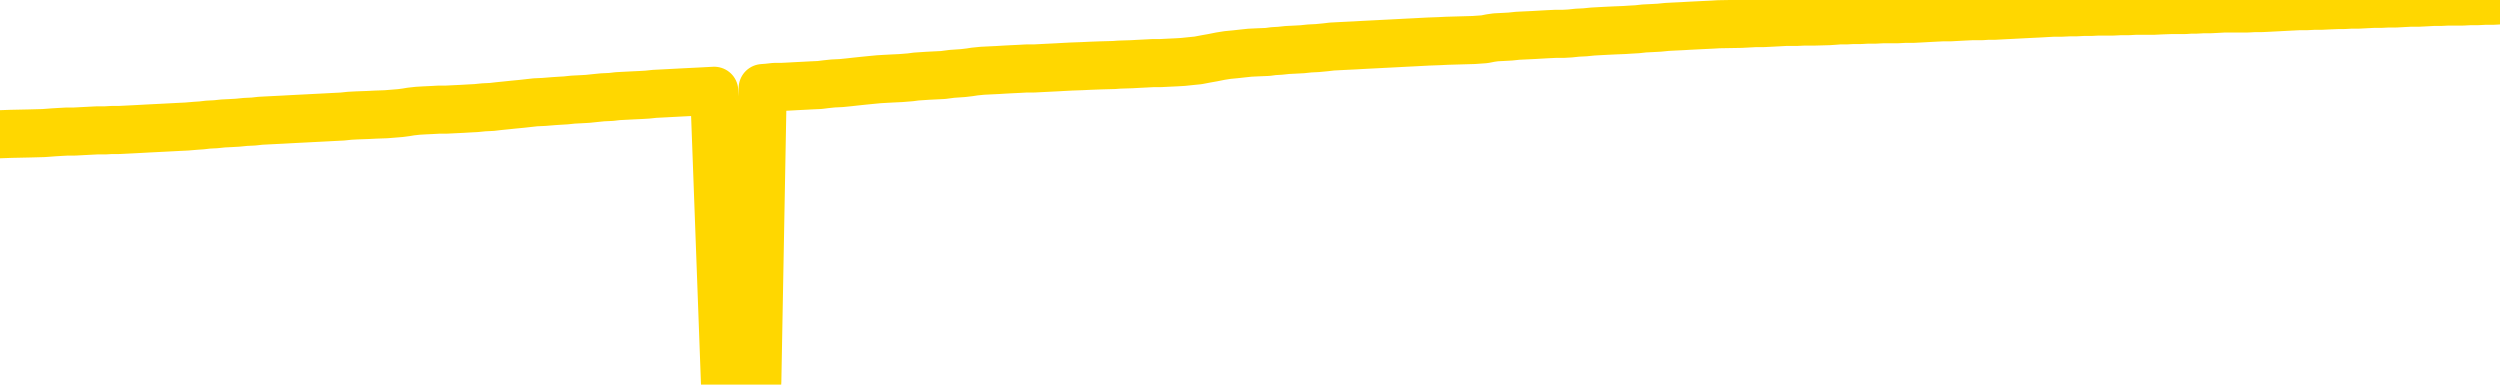<svg xmlns="http://www.w3.org/2000/svg" version="1.1" viewBox="0 0 6500 1000">
	<path fill="none" stroke="gold" stroke-width="125" stroke-linecap="round" stroke-linejoin="round" d="M0 3310  L-728197 3310 L-725593 3309 L-723925 3309 L-705596 3309 L-705426 3309 L-698268 3308 L-698235 3308 L-684804 3308 L-681882 3308 L-668541 3308 L-664372 3307 L-663212 3307 L-662593 3306 L-660581 3306 L-656809 3305 L-656209 3305 L-655880 3305 L-655667 3304 L-655126 3304 L-653888 3303 L-652709 3302 L-649844 3301 L-649322 3299 L-644467 3299 L-641529 3299 L-641486 3299 L-641178 3298 L-640926 3298 L-638331 3298 L-634076 3298 L-634058 3298 L-632821 3298 L-630944 3298 L-628990 3297 L-628042 3297 L-627771 3297 L-627462 3297 L-627363 3297 L-626533 3297 L-624502 3297 L-624212 3295 L-622065 3295 L-621910 3294 L-618254 3293 L-618003 3294 L-617904 3293 L-617387 3294 L-615236 3295 L-614307 3295 L-612781 3296 L-611541 3296 L-609995 3296 L-607033 3296 L-605911 3295 L-605602 3295 L-604391 3295 L-601384 3296 L-601365 3296 L-601017 3296 L-600804 3296 L-600678 3294 L-600436 3294 L-600398 3293 L-600379 3293 L-600359 3293 L-600300 3293 L-600242 3292 L-600224 3292 L-599781 3292 L-598541 3291 L-596996 3291 L-593608 3291 L-587882 3291 L-587680 3291 L-586044 3290 L-584322 3290 L-582890 3290 L-582658 3290 L-581943 3290 L-575810 3290 L-575443 3289 L-575288 3289 L-574710 3289 L-574417 3289 L-573450 3288 L-573140 3288 L-572541 3288 L-570935 3288 L-570200 3288 L-569890 3288 L-569122 3288 L-567086 3288 L-566660 3287 L-565848 3287 L-558419 3287 L-557896 3287 L-557723 3286 L-556988 3286 L-555420 3286 L-555014 3286 L-552789 3285 L-551841 3285 L-551416 3285 L-551086 3285 L-550042 3285 L-547934 3285 L-547682 3284 L-547063 3284 L-546250 3284 L-544143 3284 L-544094 3283 L-542166 3283 L-541840 3283 L-541705 3282 L-541202 3282 L-539789 3282 L-539286 3281 L-538765 3281 L-535205 3280 L-534470 3280 L-532045 3280 L-530756 3280 L-530349 3279 L-527196 3279 L-527041 3279 L-527021 3280 L-526654 3280 L-525396 3280 L-524681 3280 L-523791 3280 L-523384 3280 L-522456 3280 L-521347 3280 L-521044 3280 L-514795 3281 L-513848 3281 L-512222 3281 L-511720 3281 L-508044 3281 L-507212 3282 L-503259 3282 L-501847 3281 L-499358 3281 L-498681 3281 L-498642 3281 L-497772 3281 L-494560 3280 L-491697 3280 L-490729 3280 L-489608 3280 L-489589 3280 L-487964 3279 L-487500 3279 L-487408 3279 L-481038 3279 L-480090 3278 L-477633 3278 L-476761 3278 L-475525 3278 L-473523 3278 L-473126 3277 L-471689 3277 L-469663 3277 L-469450 3277 L-468270 3277 L-466762 3276 L-466741 3276 L-464729 3276 L-463860 3276 L-462989 3276 L-462404 3275 L-461867 3275 L-461209 3275 L-459971 3275 L-459410 3274 L-458229 3274 L-456992 3274 L-456953 3274 L-456566 3274 L-456025 3274 L-455251 3273 L-454129 3273 L-452039 3273 L-451706 3273 L-451420 3272 L-450492 3272 L-450008 3272 L-449273 3272 L-445642 3272 L-444514 3272 L-444359 3271 L-443333 3271 L-439619 3271 L-438401 3271 L-436583 3270 L-433797 3270 L-433236 3270 L-429348 3270 L-426871 3270 L-425536 3270 L-425033 3270 L-424550 3269 L-421861 3269 L-418089 3269 L-415632 3269 L-414452 3269 L-413813 3269 L-411453 3269 L-411376 3269 L-410328 3269 L-410235 3268 L-409732 3268 L-409286 3268 L-409229 3268 L-409015 3268 L-406055 3268 L-403348 3268 L-403193 3268 L-399672 3268 L-399149 3267 L-398182 3267 L-397833 3267 L-396789 3267 L-395861 3266 L-395435 3266 L-393926 3266 L-392959 3266 L-392940 3266 L-391044 3256 L-390928 3245 L-390880 3234 L-390856 3224 L-387852 3223 L-385821 3223 L-384060 3223 L-383693 3223 L-383248 3223 L-382881 3222 L-382467 3222 L-380482 3222 L-380269 3222 L-380114 3222 L-378508 3222 L-377387 3222 L-376438 3222 L-375181 3221 L-373536 3221 L-372357 3221 L-365767 3221 L-365721 3221 L-365315 3220 L-364270 3220 L-364134 3220 L-362452 3220 L-362432 3220 L-361095 3219 L-359859 3219 L-359705 3219 L-359331 3219 L-359125 3219 L-358815 3219 L-358041 3218 L-355720 3218 L-355062 3218 L-352934 3218 L-351212 3218 L-351018 3217 L-348465 3217 L-348189 3217 L-348000 3217 L-347168 3217 L-346396 3216 L-345697 3216 L-340697 3216 L-340321 3216 L-336068 3216 L-335581 3230 L-335562 3230 L-335483 3230 L-335407 3230 L-335388 3215 L-334575 3215 L-333821 3215 L-332602 3215 L-331170 3215 L-331074 3214 L-330899 3214 L-330545 3214 L-329236 3214 L-327378 3214 L-325676 3214 L-325173 3213 L-324908 3213 L-324515 3213 L-324381 3213 L-323471 3213 L-323094 3213 L-322166 3213 L-321827 3213 L-321787 3213 L-321750 3212 L-319834 3212 L-319660 3212 L-318132 3212 L-317803 3212 L-317687 3212 L-317280 3212 L-316932 3212 L-315288 3211 L-314737 3211 L-314494 3211 L-313953 3211 L-313122 3211 L-312580 3210 L-311045 3210 L-310953 3210 L-310916 3210 L-310780 3210 L-310393 3210 L-309368 3209 L-307492 3209 L-307396 3209 L-306795 3214 L-306428 3219 L-305944 3224 L-305905 3228 L-305132 3229 L-305074 3229 L-304900 3228 L-304706 3228 L-303101 3228 L-303081 3228 L-302926 3228 L-302810 3228 L-301631 3228 L-301476 3229 L-300809 3229 L-298361 3241 L-295846 3253 L-293176 3264 L-285477 3276 L-279809 3276 L-277595 3276 L-277571 3276 L-276597 3279 L-276577 3279 L-275714 3278 L-272974 3278 L-267175 3275 L-267022 3275 L-264236 3275 L-250627 3274 L-249882 3274 L-245471 3274 L-229125 3274 L-228892 3274 L-228355 3273 L-219896 3273 L-211190 3273 L-210978 3273 L-209005 3273 L-206219 3273 L-201732 3273 L-201577 3273 L-201408 3273 L-201268 3273 L-200977 3272 L-200938 3272 L-200667 3272 L-200496 3272 L-200086 3272 L-198965 3272 L-197785 3272 L-196508 3271 L-193644 3271 L-190724 3271 L-188732 3271 L-187184 3271 L-184146 3270 L-174822 3270 L-174298 3270 L-168574 3270 L-167067 3270 L-166252 3270 L-164569 3270 L-163848 3270 L-163679 3269 L-162634 3269 L-160567 3269 L-159205 3269 L-154761 3269 L-154664 3269 L-154626 3269 L-154607 3268 L-153774 3268 L-153696 3268 L-151124 3268 L-147875 3268 L-147720 3268 L-146771 3267 L-145030 3267 L-144315 3268 L-140774 3269 L-134197 3270 L-132780 3271 L-132759 3271 L-131808 3270 L-128334 3270 L-127581 3270 L-127019 3270 L-126237 3270 L-118733 3270 L-117135 3269 L-115561 3269 L-112375 3269 L-108042 3269 L-99472 3269 L-90726 3269 L-87652 3269 L-84386 3268 L-83840 3268 L-76703 3268 L-71035 3268 L-56970 3268 L-50959 3268 L-46253 3268 L-42250 3268 L-37142 3268 L-27428 3268 L-11857 3267 L-8775 3267 L-8472 3202 L-8453 3123 L-8434 3033 L-8414 2932 L-8395 2886 L-8375 2847 L-8357 2811 L-8329 2776 L-8308 2742 L-8280 2706 L-8245 2666 L-8232 2632 L-8218 2603 L-8200 2579 L-8181 2561 L-8161 2543 L-8143 2524 L-8124 2506 L-8104 2488 L-8083 2469 L-8066 2450 L-8047 2432 L-8027 2414 L-8007 2396 L-7988 2377 L-7970 2358 L-7950 2337 L-7930 2317 L-7911 2298 L-7892 2280 L-7871 2262 L-7846 2245 L-7832 2228 L-7815 2212 L-7795 2195 L-7775 2179 L-7756 2161 L-7738 2143 L-7717 2126 L-7697 2110 L-7679 2094 L-7660 2079 L-7640 2065 L-7619 2052 L-7602 2041 L-7583 2030 L-7563 2019 L-7544 2008 L-7524 1998 L-7506 1989 L-7486 1981 L-7466 1974 L-7447 1966 L-7428 1958 L-7401 1949 L-7380 1939 L-7352 1927 L-7318 1915 L-7304 1905 L-7291 1896 L-7272 1888 L-7253 1881 L-7233 1873 L-7215 1865 L-7195 1857 L-7175 1848 L-7155 1840 L-7137 1833 L-7119 1825 L-7098 1818 L-7079 1809 L-7060 1798 L-7041 1788 L-7021 1777 L-7001 1765 L-6983 1754 L-6964 1742 L-6943 1729 L-6918 1715 L-6904 1701 L-6887 1688 L-6867 1675 L-6848 1662 L-6828 1648 L-6809 1634 L-6789 1620 L-6769 1607 L-6751 1594 L-6732 1581 L-6711 1569 L-6691 1556 L-6673 1545 L-6654 1534 L-6634 1523 L-6616 1514 L-6596 1505 L-6577 1495 L-6557 1486 L-6538 1476 L-6518 1466 L-6500 1457 L-6471 1447 L-6451 1439 L-6423 1430 L-6386 1419 L-6371 1409 L-6359 1399 L-6341 1390 L-6324 1383 L-6305 1377 L-6286 1372 L-6267 1366 L-6247 1361 L-6226 1356 L-6209 1350 L-6190 1343 L-6170 1337 L-6150 1330 L-6131 1322 L-6113 1315 L-6093 1307 L-6073 1298 L-6054 1289 L-6035 1281 L-6014 1273 L-5990 1264 L-5975 1256 L-5958 1248 L-5938 1239 L-5919 1231 L-5899 1222 L-5880 1212 L-5860 1203 L-5840 1195 L-5822 1186 L-5803 1178 L-5783 1170 L-5763 1163 L-5745 1156 L-5726 1148 L-5706 1141 L-5687 1134 L-5667 1127 L-5648 1120 L-5629 1113 L-5609 1107 L-5590 1100 L-5571 1093 L-5543 1087 L-5523 1080 L-5495 1072 L-5459 1061 L-5444 1051 L-5431 1042 L-5414 1034 L-5396 1029 L-5376 1023 L-5357 1017 L-5338 1010 L-5318 1002 L-5297 994 L-5278 986 L-5261 977 L-5241 968 L-5221 958 L-5202 948 L-5184 937 L-5164 926 L-5143 916 L-5126 906 L-5107 898 L-5085 892 L-5060 886 L-5046 882 L-5028 876 L-5009 871 L-4990 865 L-4971 859 L-4952 854 L-4932 849 L-4911 844 L-4894 840 L-4874 835 L-4854 829 L-4833 822 L-4816 815 L-4797 809 L-4777 805 L-4758 802 L-4739 799 L-4720 795 L-4700 792 L-4680 788 L-4661 784 L-4642 780 L-4615 776 L-4594 773 L-4566 769 L-4531 764 L-4518 760 L-4504 757 L-4486 754 L-4467 751 L-4447 748 L-4429 745 L-4409 742 L-4390 740 L-4369 737 L-4351 734 L-4333 731 L-4312 728 L-4292 725 L-4274 721 L-4255 718 L-4235 716 L-4215 713 L-4197 710 L-4178 707 L-4157 705 L-4132 702 L-4117 700 L-4100 697 L-4081 695 L-4061 692 L-4042 689 L-4023 686 L-4003 683 L-3982 680 L-3965 677 L-3946 674 L-3925 672 L-3905 669 L-3887 667 L-3869 664 L-3849 662 L-3830 659 L-3810 657 L-3791 655 L-3771 653 L-3752 651 L-3733 650 L-3714 653 L-3685 656 L-3665 659 L-3637 661 L-3600 659 L-3585 657 L-3572 655 L-3555 653 L-3539 652 L-3519 650 L-3500 648 L-3481 647 L-3461 645 L-3440 644 L-3423 642 L-3404 641 L-3384 639 L-3364 638 L-3345 636 L-3327 634 L-3307 633 L-3287 631 L-3269 629 L-3250 628 L-3228 627 L-3203 625 L-3189 624 L-3172 622 L-3152 620 L-3133 618 L-3113 617 L-3094 615 L-3075 613 L-3054 611 L-3036 608 L-3017 606 L-2997 604 L-2976 602 L-2959 600 L-2940 598 L-2920 596 L-2901 594 L-2881 592 L-2863 590 L-2843 587 L-2823 585 L-2804 584 L-2785 582 L-2758 581 L-2737 579 L-2709 577 L-2674 574 L-2661 572 L-2647 571 L-2628 569 L-2610 567 L-2590 566 L-2572 564 L-2552 562 L-2532 560 L-2511 559 L-2494 557 L-2476 555 L-2455 553 L-2435 551 L-2417 548 L-2398 546 L-2378 543 L-2358 540 L-2340 538 L-2321 535 L-2300 533 L-2275 530 L-2260 528 L-2243 525 L-2224 523 L-2204 520 L-2185 518 L-2166 515 L-2146 513 L-2125 510 L-2108 508 L-2089 506 L-2068 503 L-2047 501 L-2030 500 L-2011 498 L-1991 496 L-1972 495 L-1953 493 L-1934 492 L-1914 490 L-1894 489 L-1875 488 L-1857 487 L-1829 485 L-1808 484 L-1781 482 L-1745 480 L-1731 477 L-1718 475 L-1700 472 L-1681 471 L-1662 469 L-1643 468 L-1624 466 L-1604 465 L-1583 463 L-1566 461 L-1547 459 L-1527 457 L-1507 455 L-1488 453 L-1470 451 L-1450 449 L-1429 447 L-1411 445 L-1392 444 L-1371 442 L-1346 440 L-1331 439 L-1314 437 L-1295 435 L-1275 434 L-1256 432 L-1237 429 L-1217 426 L-1196 424 L-1179 421 L-1160 419 L-1139 417 L-1119 415 L-1102 413 L-1083 412 L-1063 411 L-1044 410 L-1024 408 L-1006 407 L-986 406 L-966 404 L-947 403 L-928 402 L-901 401 L-880 400 L-852 398 L-818 397 L-804 396 L-790 395 L-772 394 L-753 393 L-733 392 L-715 391 L-695 390 L-675 389 L-655 388 L-638 387 L-619 386 L-598 385 L-578 384 L-560 383 L-541 382 L-521 381 L-501 381 L-483 380 L-464 379 L-443 379 L-418 378 L-404 377 L-386 375 L-367 374 L-347 374 L-328 373 L-309 372 L-289 370 L-269 369 L-251 367 L-232 365 L-211 362 L-191 361 L-173 359 L-154 358 L-134 357 L-116 355 L-96 354 L-77 353 L-57 352 L-38 350 L-18 349 L0 349 L28 348 L76 347 L113 346 L127 345 L140 344 L157 343 L175 342 L194 342 L213 341 L232 340 L252 339 L273 339 L290 338 L309 338 L329 337 L349 336 L368 335 L386 334 L406 333 L426 332 L445 331 L464 330 L485 329 L509 327 L524 326 L541 324 L561 323 L580 321 L600 320 L618 319 L638 317 L659 316 L677 314 L696 313 L716 312 L736 311 L754 310 L773 309 L793 308 L812 307 L832 306 L851 305 L870 304 L890 303 L909 301 L928 300 L956 299 L976 298 L1004 297 L1041 294 L1056 292 L1068 290 L1086 288 L1103 287 L1124 286 L1142 285 L1161 285 L1181 284 L1202 283 L1219 282 L1238 281 L1258 279 L1279 278 L1296 276 L1316 274 L1335 272 L1356 270 L1374 268 L1392 266 L1414 265 L1439 263 L1454 262 L1471 261 L1490 259 L1510 258 L1528 257 L1547 255 L1567 253 L1589 252 L1606 250 L1625 249 L1645 248 L1666 247 L1683 246 L1702 244 L1722 243 L1741 242 L1760 241 L1779 240 L1799 239 L1819 238 L1838 237 L1857 236 L1885 997 L1905 996 L1933 995 L1969 993 L1983 229 L1996 228 L2014 226 L2032 226 L2052 225 L2070 224 L2090 223 L2109 222 L2131 221 L2147 219 L2166 217 L2187 216 L2207 214 L2225 212 L2244 210 L2264 208 L2285 206 L2302 205 L2321 204 L2342 203 L2367 201 L2382 199 L2412 197 L2452 195 L2475 192 L2504 190 L2521 188 L2534 186 L2554 184 L2574 183 L2595 182 L2611 181 L2630 180 L2651 179 L2669 178 L2689 178 L2708 177 L2728 176 L2748 175 L2766 174 L2785 173 L2813 172 L2834 171 L2861 170 L2897 169 L2910 168 L2942 167 L2960 166 L2980 165 L2999 164 L3018 164 L3038 163 L3059 162 L3076 161 L3095 159 L3115 157 L3136 153 L3153 150 L3173 146 L3192 143 L3213 141 L3231 139 L3250 137 L3271 136 L3296 135 L3311 133 L3328 132 L3347 130 L3367 129 L3386 128 L3405 126 L3425 125 L3446 123 L3463 121 L3482 120 L3502 119 L3523 118 L3540 117 L3559 116 L3579 115 L3598 114 L3618 113 L3637 112 L3656 111 L3676 110 L3695 109 L3714 108 L3742 107 L3762 106 L3832 104 L3860 102 L3875 99 L3889 97 L3909 96 L3927 95 L3946 93 L3967 92 L3988 91 L4005 90 L4023 89 L4044 88 L4064 88 L4082 87 L4101 85 L4121 84 L4141 82 L4159 81 L4178 80 L4199 79 L4224 78 L4239 77 L4257 76 L4275 74 L4295 73 L4314 72 L4334 70 L4353 69 L4374 68 L4391 67 L4411 66 L4431 65 L4452 64 L4469 63 L4527 62 L4546 61 L4565 60 L4585 60 L4605 59 L4624 58 L4642 57 L4670 57 L4691 56 L4719 56 L4755 55 L4770 54 L4782 53 L4800 53 L4818 52 L4838 52 L4856 51 L4876 51 L4895 50 L4917 50 L4933 50 L4952 49 L4973 49 L4993 48 L5011 47 L5030 46 L5050 45 L5070 45 L5088 44 L5107 43 L5128 42 L5153 42 L5168 41 L5185 41 L5204 40 L5224 39 L5243 38 L5262 37 L5282 36 L5303 35 L5320 34 L5339 33 L5359 33 L5380 32 L5397 32 L5416 31 L5436 31 L5455 30 L5475 30 L5494 30 L5513 29 L5534 29 L5552 28 L5571 28 L5599 28 L5619 27 L5647 26 L5682 26 L5696 25 L5710 25 L5728 24 L5746 24 L5766 23 L5784 22 L5824 22 L5844 22 L5862 21 L5880 21 L5901 20 L5920 19 L5939 18 L5958 17 L5978 16 L5998 16 L6016 15 L6035 15 L6056 14 L6081 13 L6095 13 L6113 12 L6132 12 L6151 11 L6171 10 L6190 10 L6210 9 L6230 9 L6248 8 L6267 7 L6288 7 L6308 6 L6326 5 L6345 5 L6365 4 L6383 4 L6403 4 L6422 3 L6442 3 L6461 2 L6481 2 L6500 1" />
</svg>
